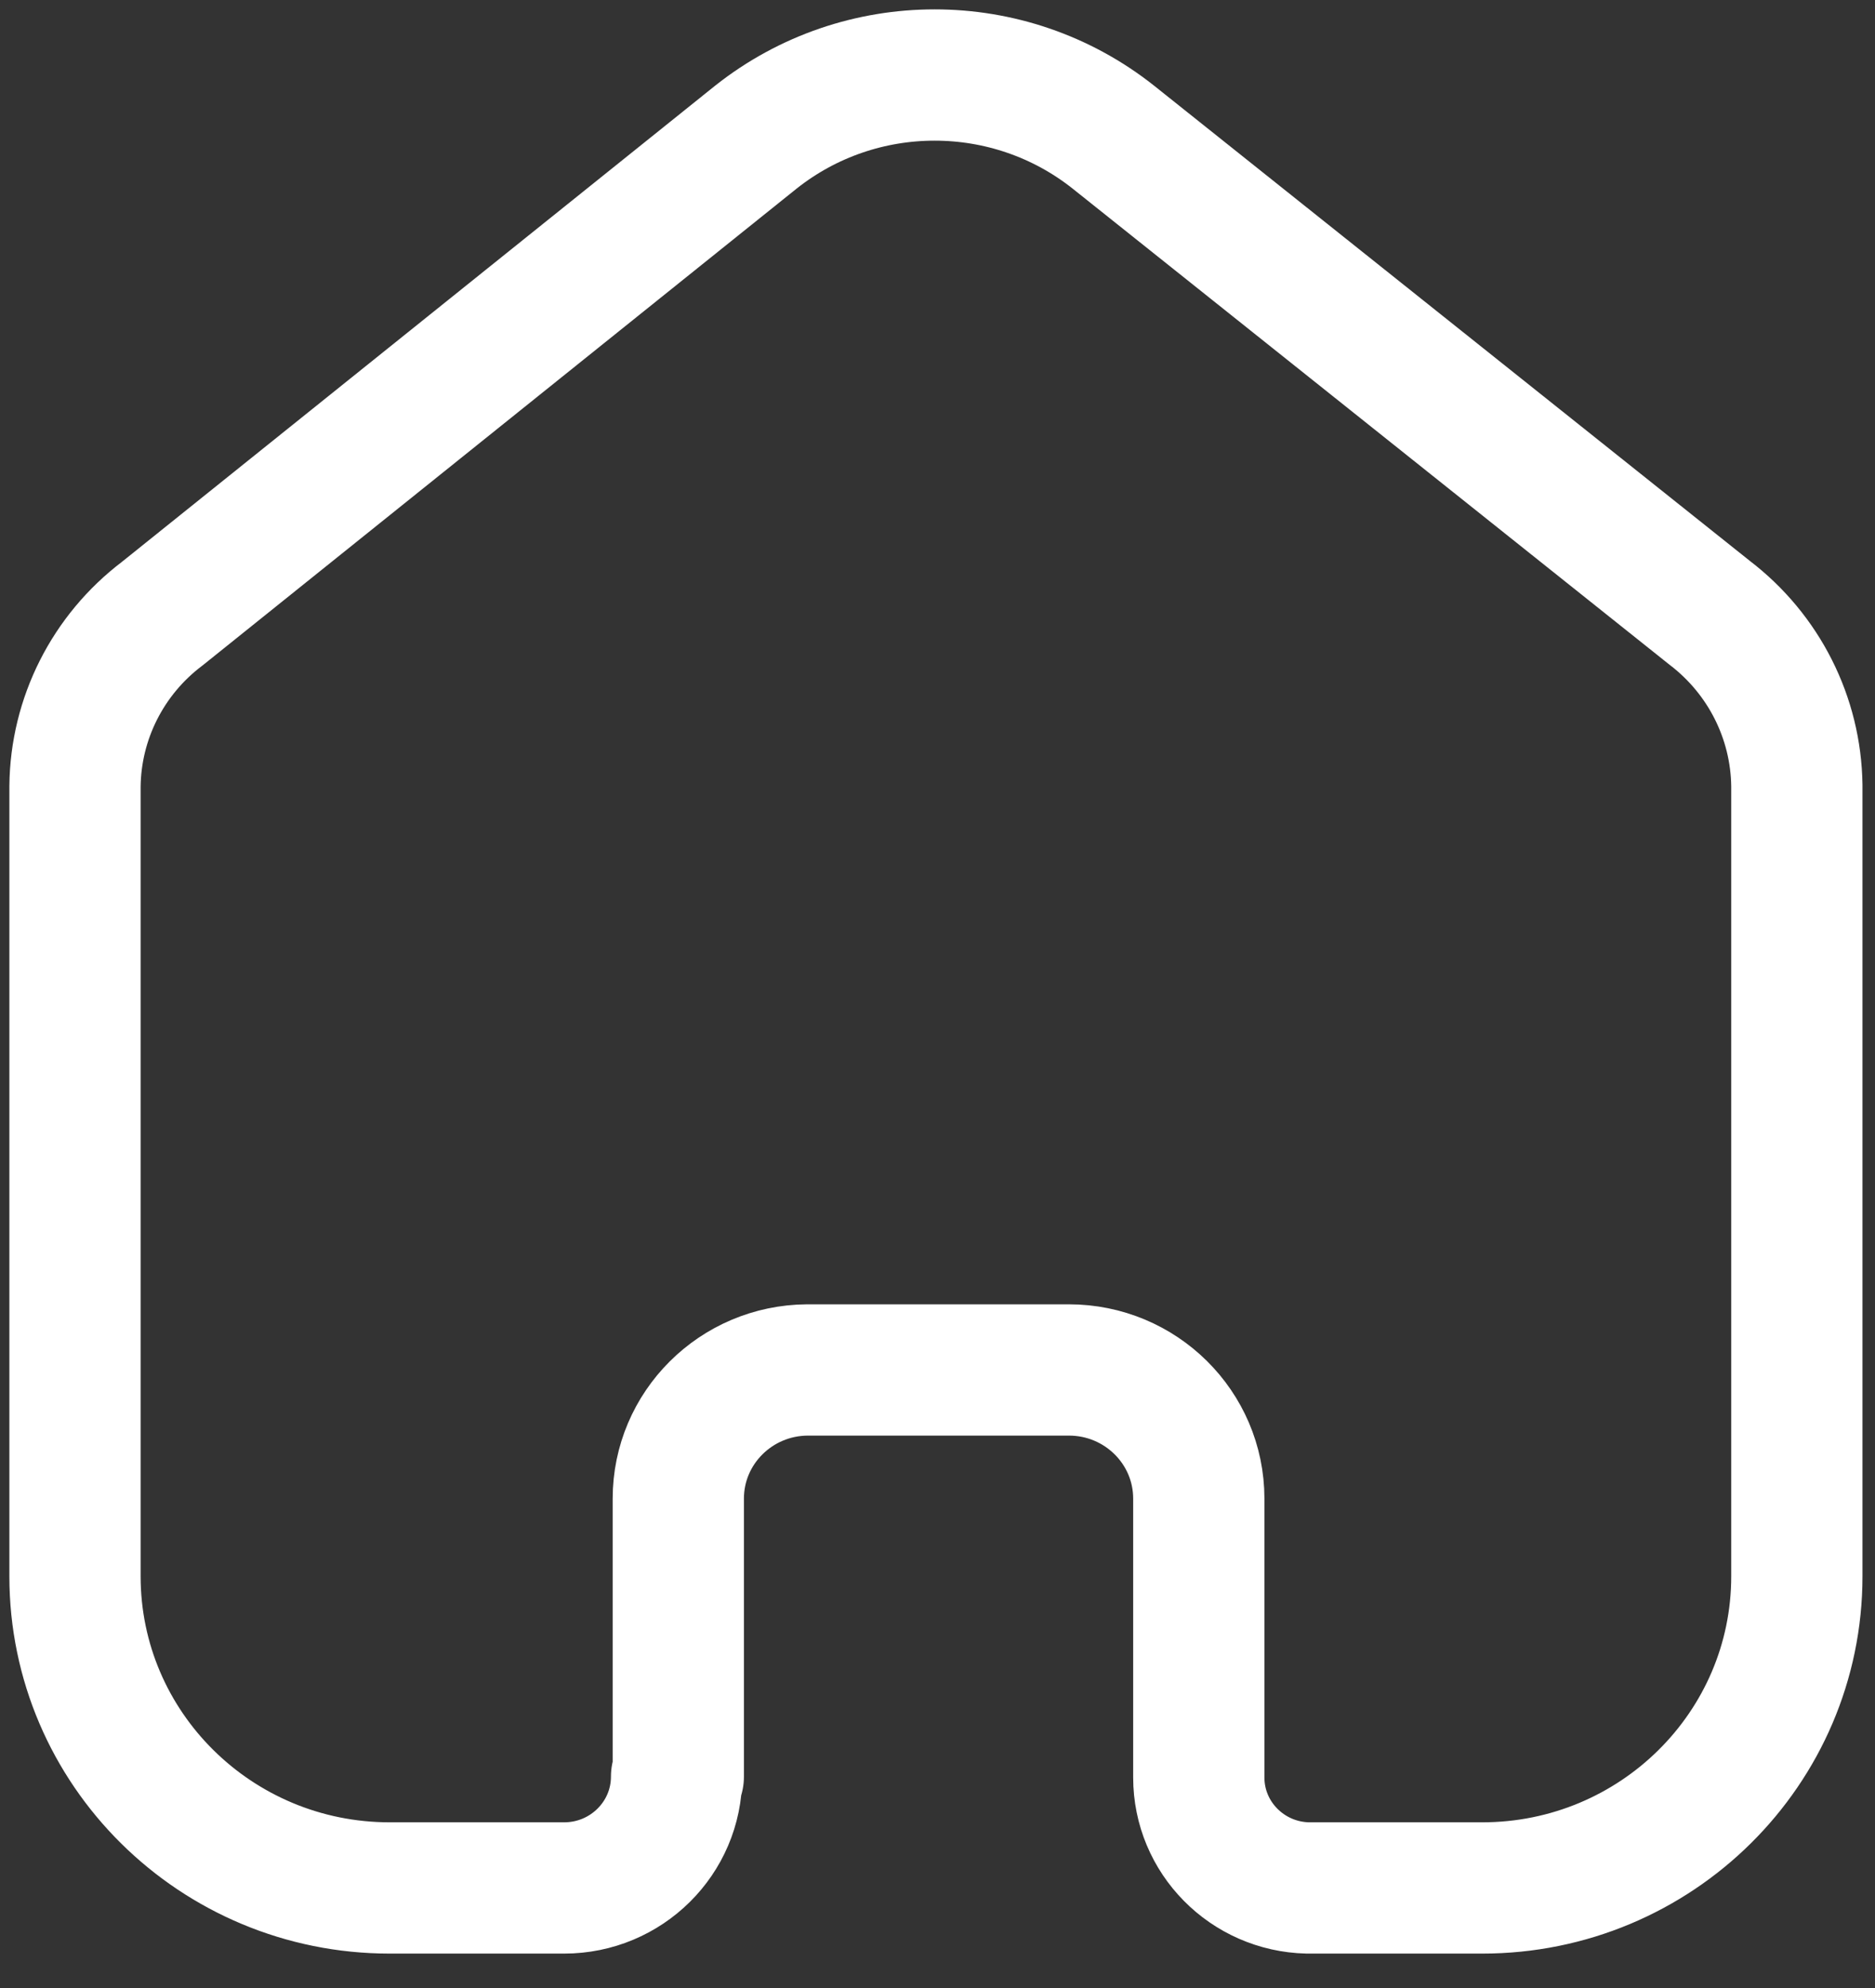 <svg width="50" height="53" viewBox="0 0 50 53" fill="none" xmlns="http://www.w3.org/2000/svg">
    <rect x="0" y="0" width="50" height="53" fill="#333333" stroke="none"/>
    <path d="M18.088 47.364V39.953C18.088 38.068 19.625 36.536 21.529 36.523H28.504C30.417 36.523 31.968 38.059 31.968 39.953V47.387C31.967 48.988 33.258 50.296 34.874 50.333H39.524C44.159 50.333 47.916 46.613 47.916 42.024V20.941C47.892 19.136 47.036 17.441 45.592 16.338L29.689 3.656C26.904 1.448 22.943 1.448 20.157 3.656L4.325 16.361C2.875 17.459 2.018 19.157 2 20.964V42.024C2 46.613 5.758 50.333 10.393 50.333H15.043C16.699 50.333 18.042 49.004 18.042 47.364" stroke="#ffffff" stroke-width="3.5" stroke-linecap="round" stroke-linejoin="round"/>
    </svg>
    